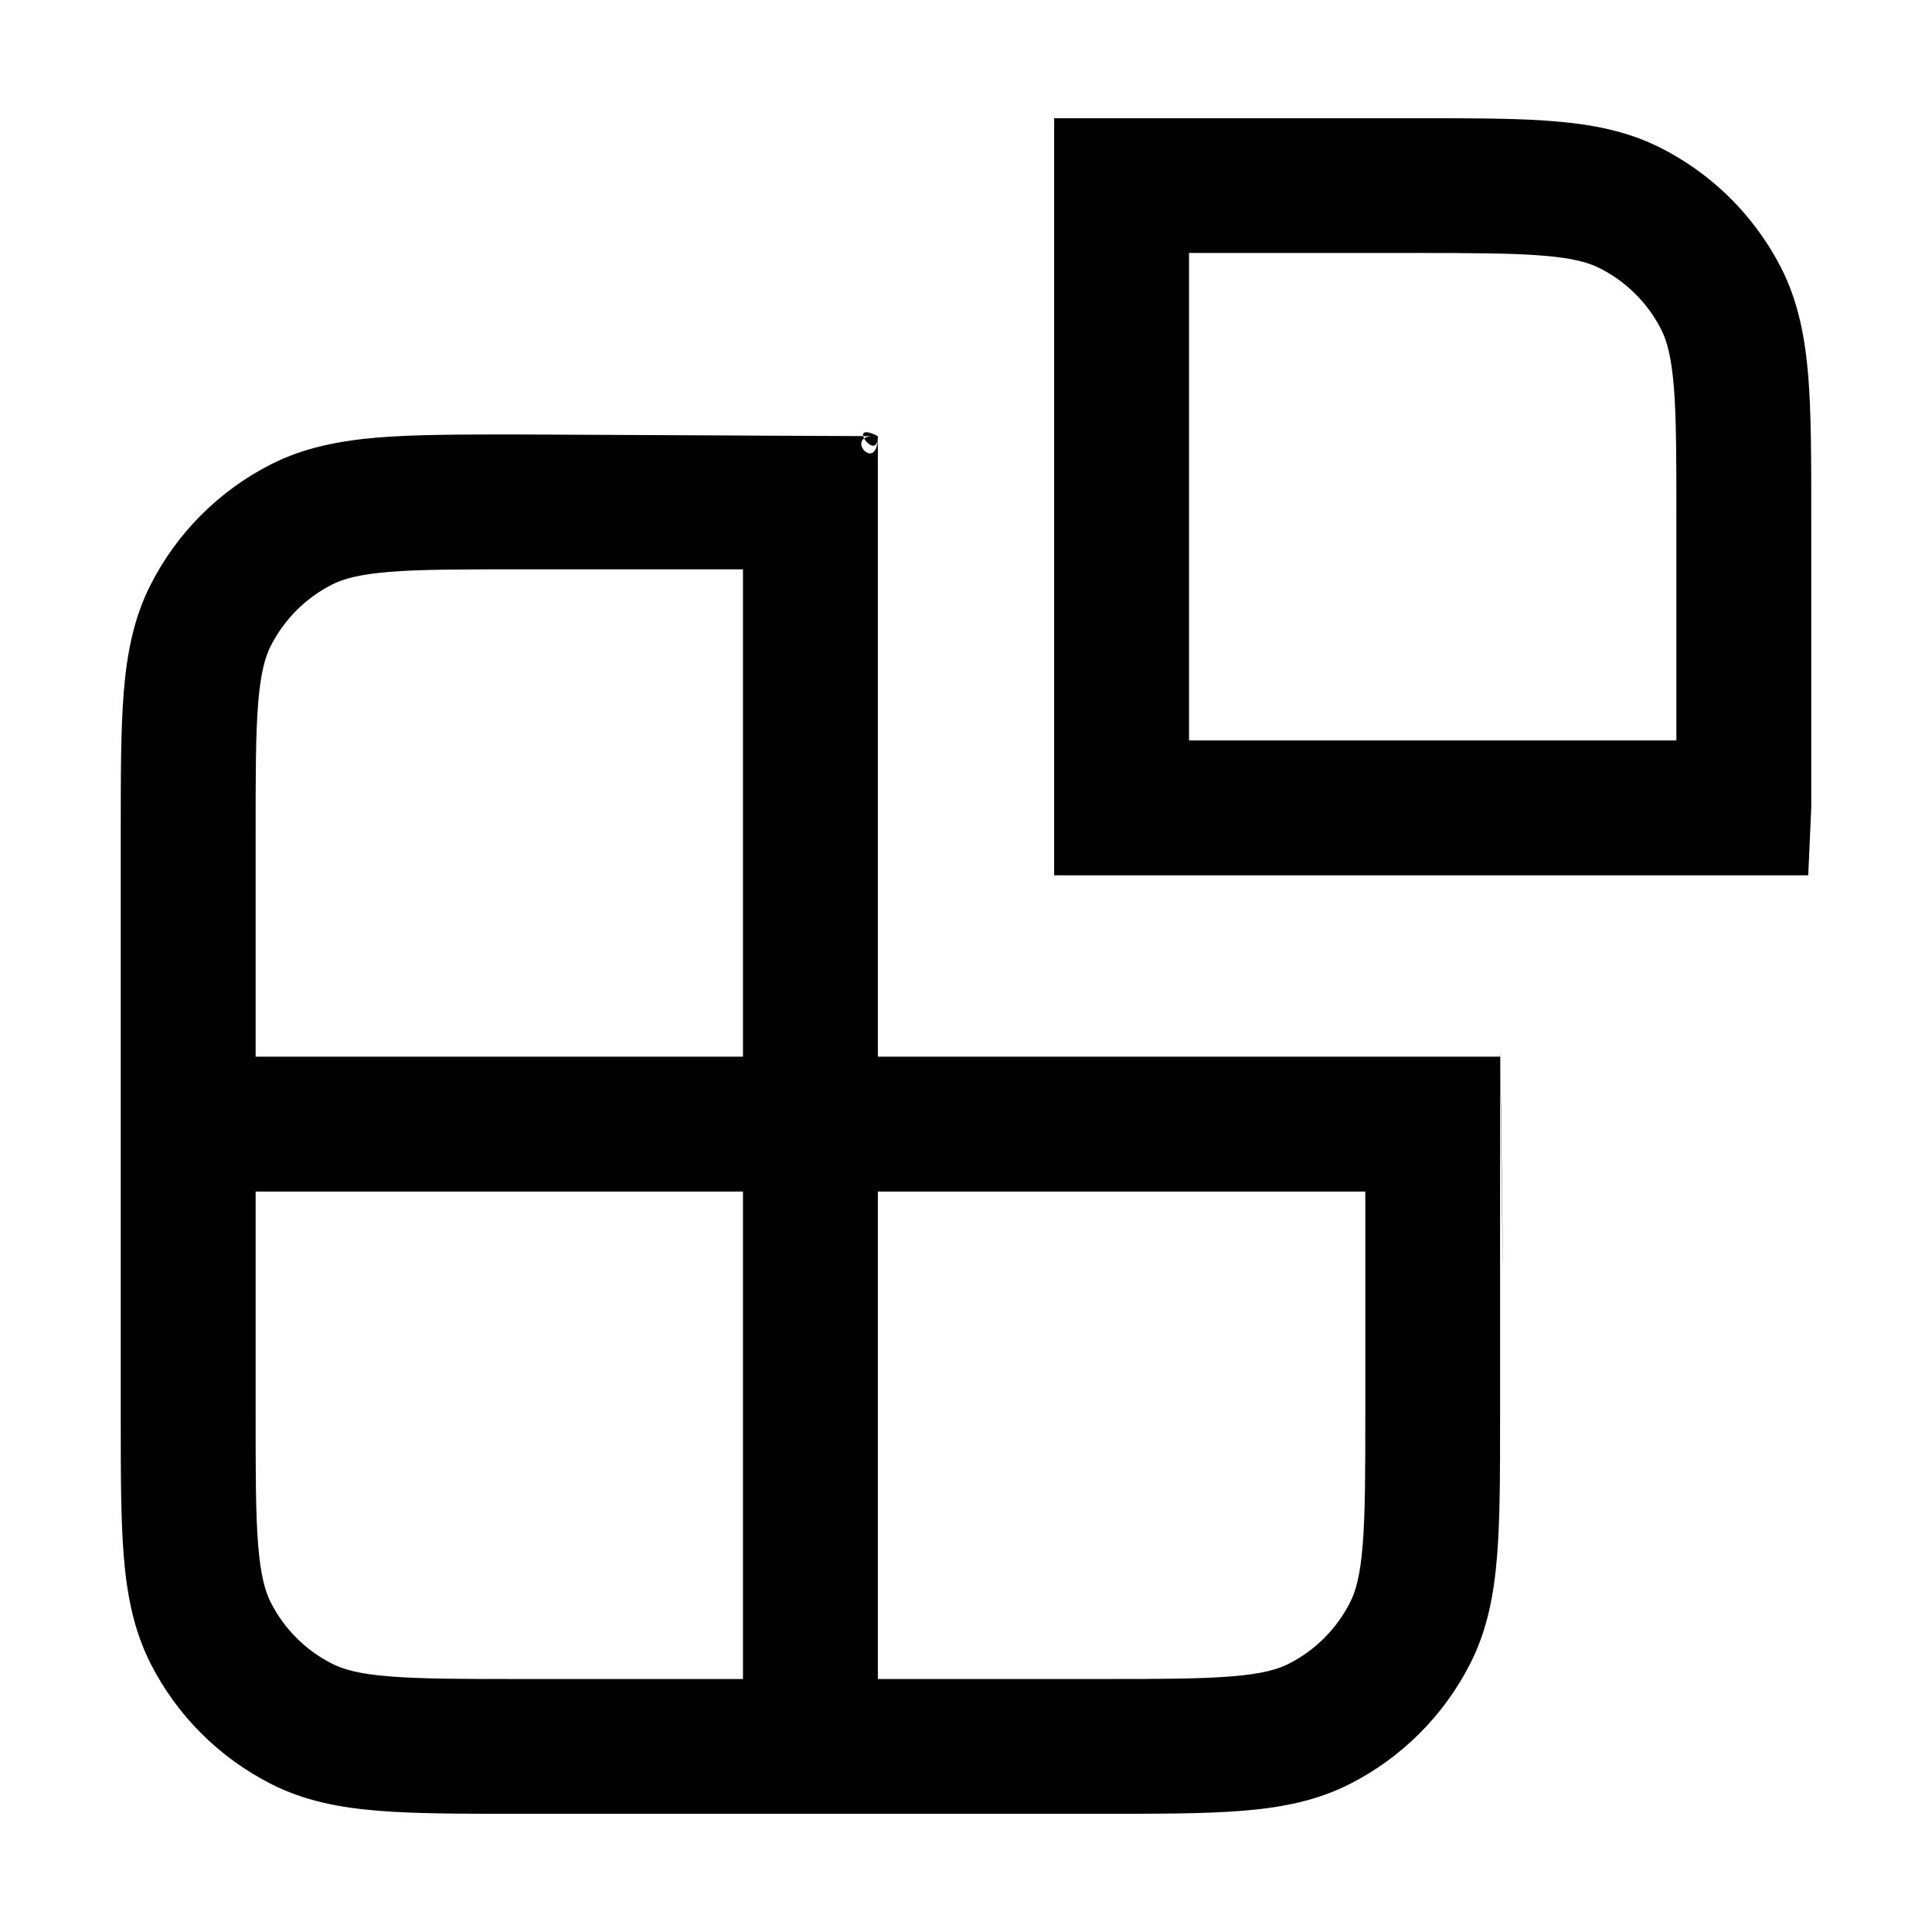 <svg
  width="16"
  height="16"
  viewBox="0 0 16 16"
  fill="none"
  xmlns="http://www.w3.org/2000/svg"
>
  <path
    fill-rule="evenodd"
    clip-rule="evenodd"
    d="M4.284 3.598C4.284 3.598 5.194 3.602 5.777 3.605C6.36 3.608 6.687 3.61 7.27 3.612C7.27 3.945 6.961 3.587 7.27 3.612C7.27 3.846 6.994 3.472 7.27 3.612C7.27 4.092 7.27 8.201 7.27 8.751C7.442 8.751 12.166 8.751 12.423 8.751C12.474 12.865 12.423 8.29 12.423 8.751V11.738C12.423 12.199 12.423 12.579 12.398 12.888C12.372 13.209 12.316 13.503 12.175 13.779C11.957 14.207 11.609 14.555 11.181 14.773C10.905 14.914 10.611 14.97 10.29 14.996C9.981 15.021 9.601 15.021 9.14 15.021H4.284C3.822 15.021 3.442 15.021 3.133 14.996C2.812 14.97 2.518 14.914 2.243 14.773C1.814 14.555 1.466 14.207 1.248 13.779C1.108 13.503 1.051 13.209 1.025 12.888C1 12.579 1 12.199 1 11.738V6.882C1 6.42 1 6.04 1.025 5.731C1.051 5.41 1.108 5.116 1.248 4.841C1.466 4.413 1.814 4.064 2.243 3.846C2.518 3.706 2.812 3.65 3.133 3.623C3.442 3.598 3.822 3.598 4.284 3.598ZM2.117 9.868V11.715C2.117 12.205 2.117 12.539 2.138 12.797C2.159 13.049 2.196 13.18 2.243 13.272C2.354 13.49 2.531 13.667 2.75 13.778C2.842 13.825 2.972 13.863 3.224 13.883C3.482 13.904 3.817 13.905 4.307 13.905H6.153V9.868H2.117ZM6.153 8.751H2.117V6.905C2.117 6.415 2.117 6.08 2.138 5.822C2.159 5.57 2.196 5.44 2.243 5.348C2.354 5.13 2.531 4.952 2.75 4.841C2.842 4.794 2.972 4.757 3.224 4.736C3.482 4.715 3.817 4.715 4.307 4.715H6.153V8.751ZM7.27 9.868V13.905H9.117C9.607 13.905 9.941 13.904 10.199 13.883C10.451 13.863 10.582 13.825 10.674 13.778C10.892 13.667 11.069 13.49 11.18 13.272C11.227 13.18 11.265 13.049 11.285 12.797C11.306 12.539 11.307 12.205 11.307 11.715V9.868H7.27Z"
    fill="currentColor"
  />
  <path
    fill-rule="evenodd"
    clip-rule="evenodd"
    d="M13.757 1.227C13.482 1.086 13.188 1.03 12.867 1.004C12.837 1.002 12.807 0.999 12.776 0.997C12.484 0.979 12.133 0.979 11.716 0.979H8.73V7.249H14.975L15 6.69V4.262C15 3.801 15 3.421 14.975 3.112C14.948 2.791 14.892 2.497 14.752 2.221C14.672 2.064 14.574 1.918 14.462 1.785C14.268 1.555 14.028 1.365 13.757 1.227ZM9.847 6.132H13.883V4.285C13.883 3.795 13.883 3.461 13.862 3.203C13.841 2.951 13.804 2.82 13.757 2.728C13.646 2.51 13.469 2.333 13.25 2.222C13.158 2.175 13.028 2.137 12.776 2.117C12.518 2.096 12.184 2.095 11.693 2.095H9.847V6.132Z"
    fill="currentColor"
  />
</svg>
